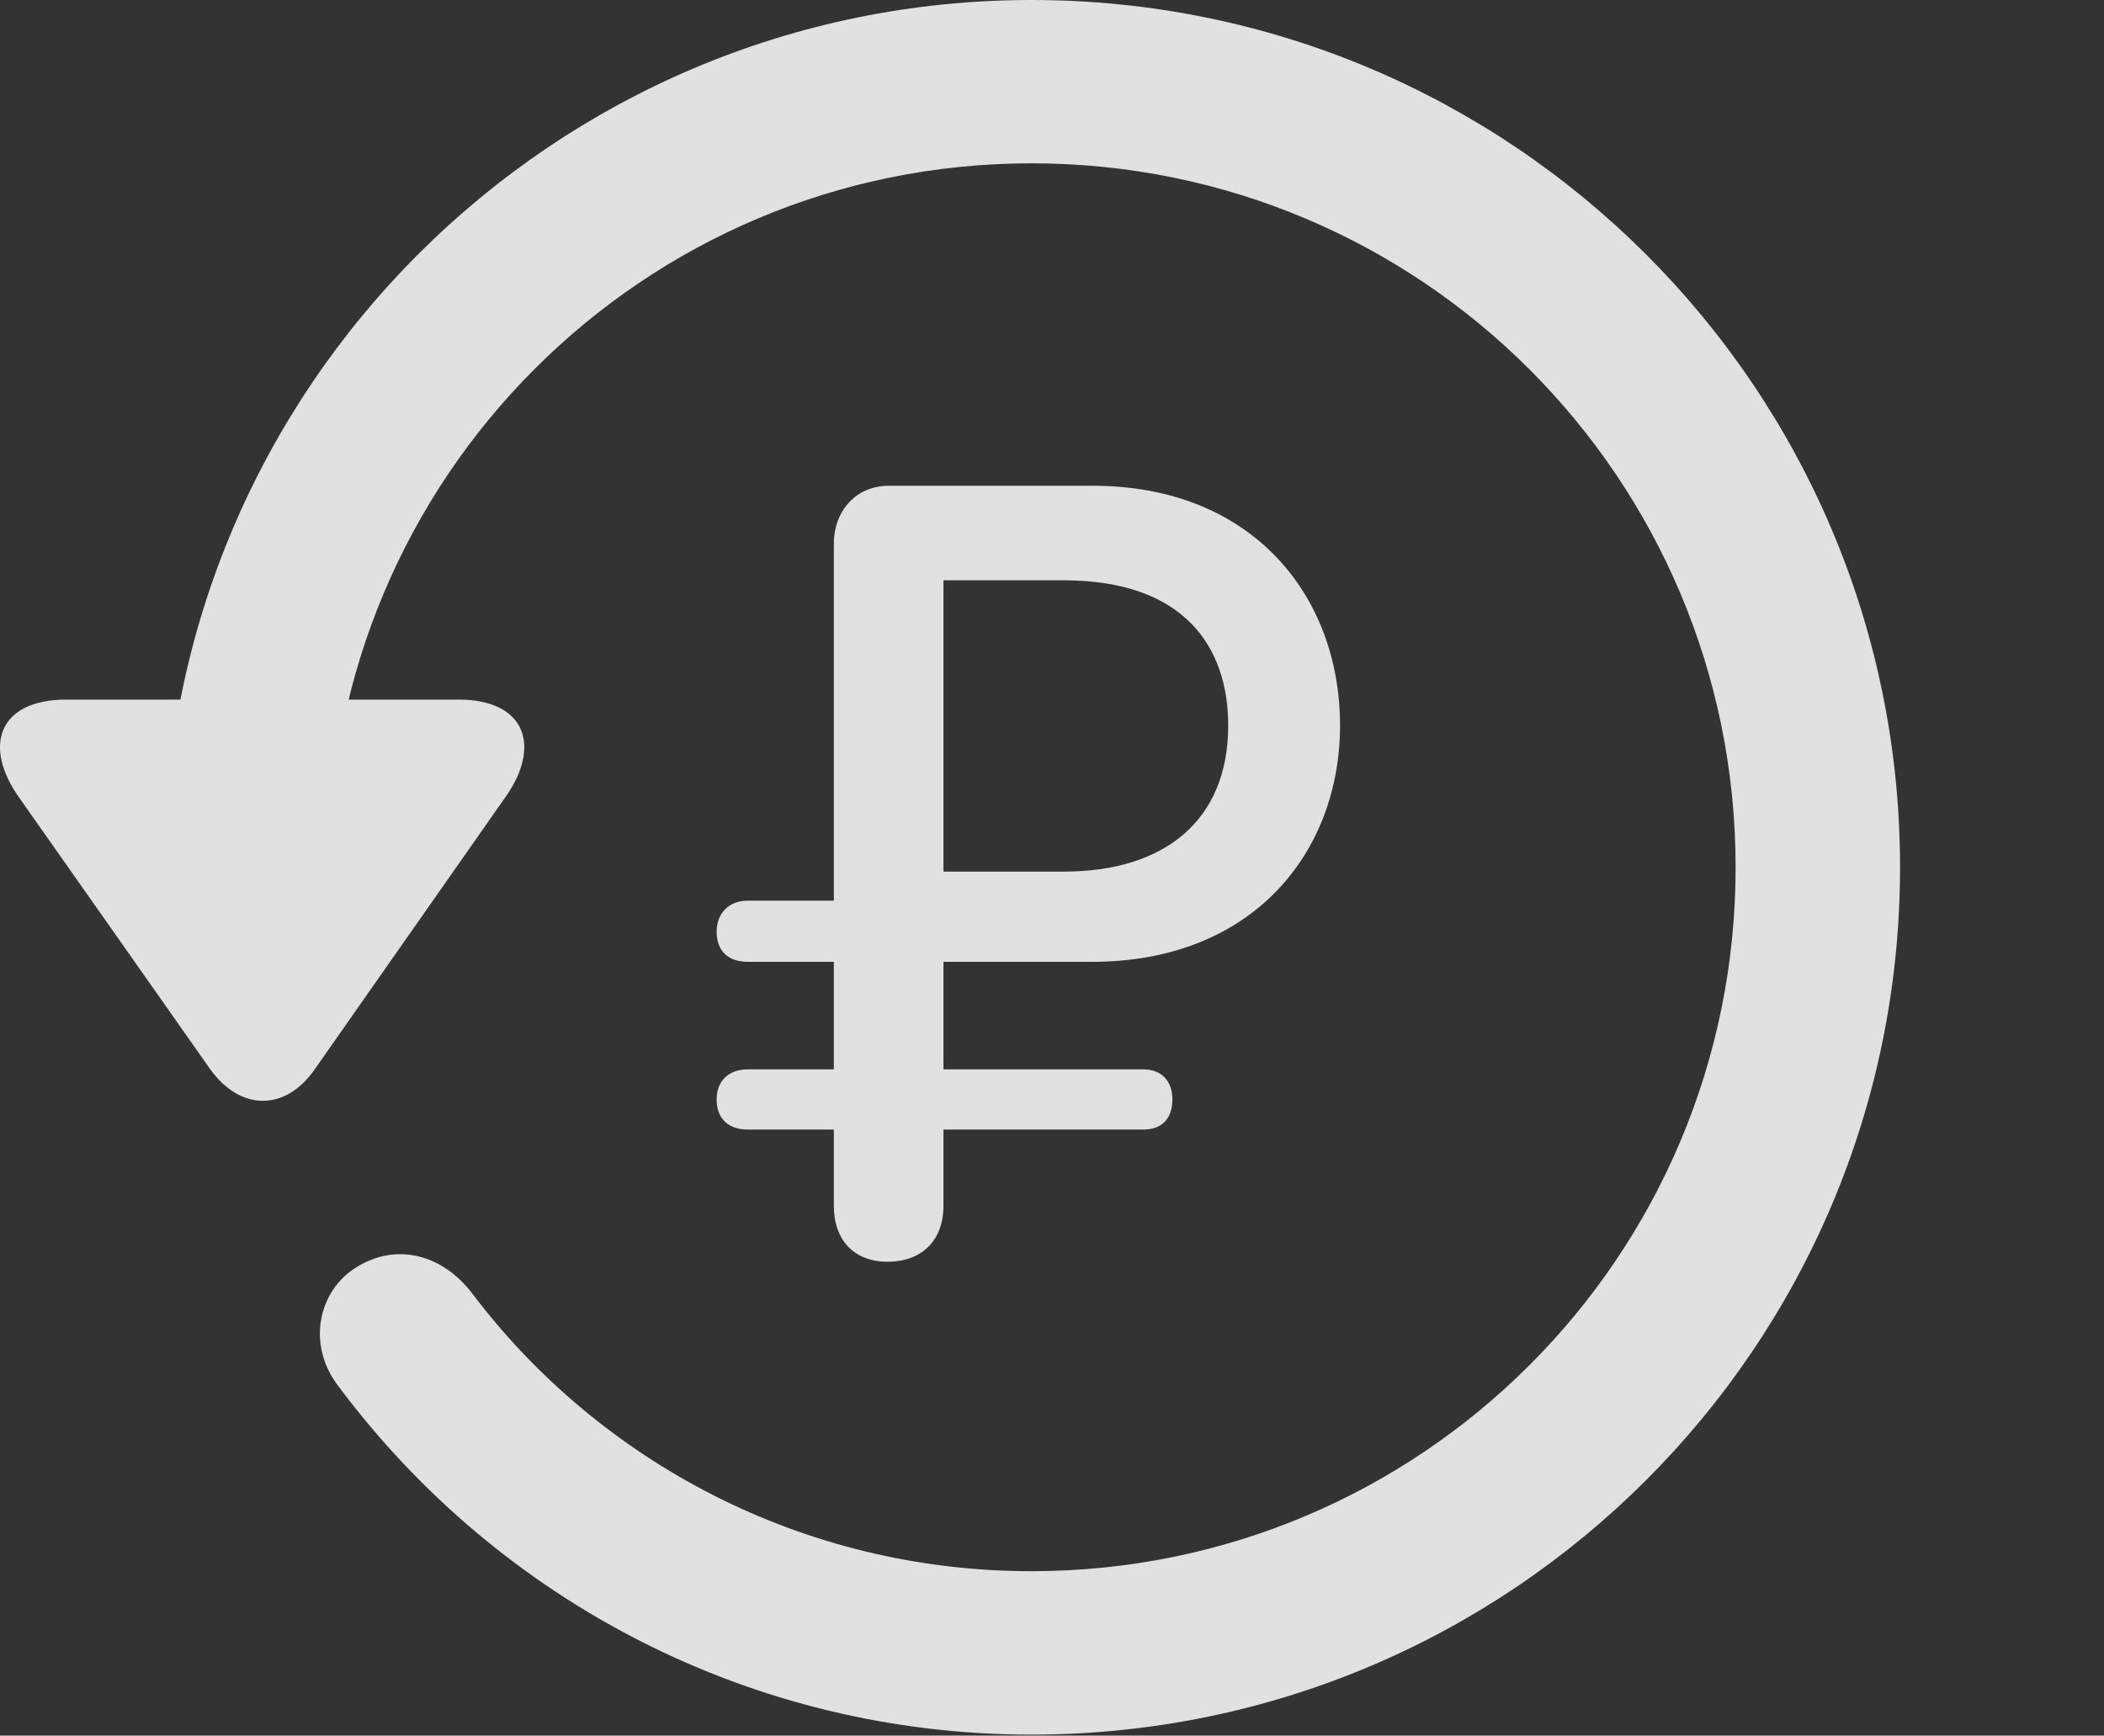<?xml version="1.0" encoding="UTF-8"?>
<!--Generator: Apple Native CoreSVG 326-->
<!DOCTYPE svg
PUBLIC "-//W3C//DTD SVG 1.1//EN"
       "http://www.w3.org/Graphics/SVG/1.1/DTD/svg11.dtd">
<svg version="1.1" xmlns="http://www.w3.org/2000/svg" xmlns:xlink="http://www.w3.org/1999/xlink" viewBox="0 0 19.116 15.771">
 <rect x="0" y="0" width="19.116" height="15.771" fill="#333333" stroke="none"/>
 <g>
  <rect height="15.771" opacity="0" width="19.116" x="0" y="0"/>
  <path d="M9.372 15.762C13.728 15.762 17.263 12.236 17.263 7.881C17.263 3.525 13.728 0 9.372 0C5.027 0 1.492 3.525 1.492 7.881L2.986 7.881C2.986 4.346 5.837 1.484 9.372 1.484C12.908 1.484 15.769 4.346 15.769 7.881C15.769 11.416 12.908 14.277 9.372 14.277C7.292 14.277 5.447 13.281 4.294 11.758C4.021 11.396 3.601 11.289 3.24 11.514C2.888 11.729 2.781 12.227 3.083 12.607C4.538 14.551 6.833 15.762 9.372 15.762ZM0.603 6.357C-0.012 6.357-0.159 6.777 0.173 7.246L1.911 9.717C2.185 10.098 2.595 10.098 2.859 9.717L4.597 7.236C4.919 6.777 4.773 6.357 4.167 6.357Z" fill="white" fill-opacity="0.85"/>
  <path d="M8.064 11.465C8.376 11.465 8.572 11.27 8.572 10.957L8.572 10.264L10.388 10.264C10.554 10.264 10.652 10.166 10.652 9.99C10.652 9.824 10.554 9.717 10.388 9.717L8.572 9.717L8.572 8.74L9.919 8.74C11.394 8.74 12.175 7.734 12.175 6.592C12.175 5.41 11.374 4.414 9.929 4.414L8.074 4.414C7.781 4.414 7.576 4.639 7.576 4.941L7.576 8.184L6.794 8.184C6.619 8.184 6.511 8.301 6.511 8.467C6.511 8.643 6.619 8.74 6.794 8.74L7.576 8.74L7.576 9.717L6.794 9.717C6.619 9.717 6.511 9.824 6.511 9.99C6.511 10.166 6.619 10.264 6.794 10.264L7.576 10.264L7.576 10.957C7.576 11.27 7.761 11.465 8.064 11.465ZM8.572 7.92L8.572 5.273L9.665 5.273C10.759 5.273 11.159 5.879 11.159 6.592C11.159 7.461 10.574 7.92 9.665 7.92Z" fill="white" fill-opacity="0.85"/>
 </g>
</svg>
